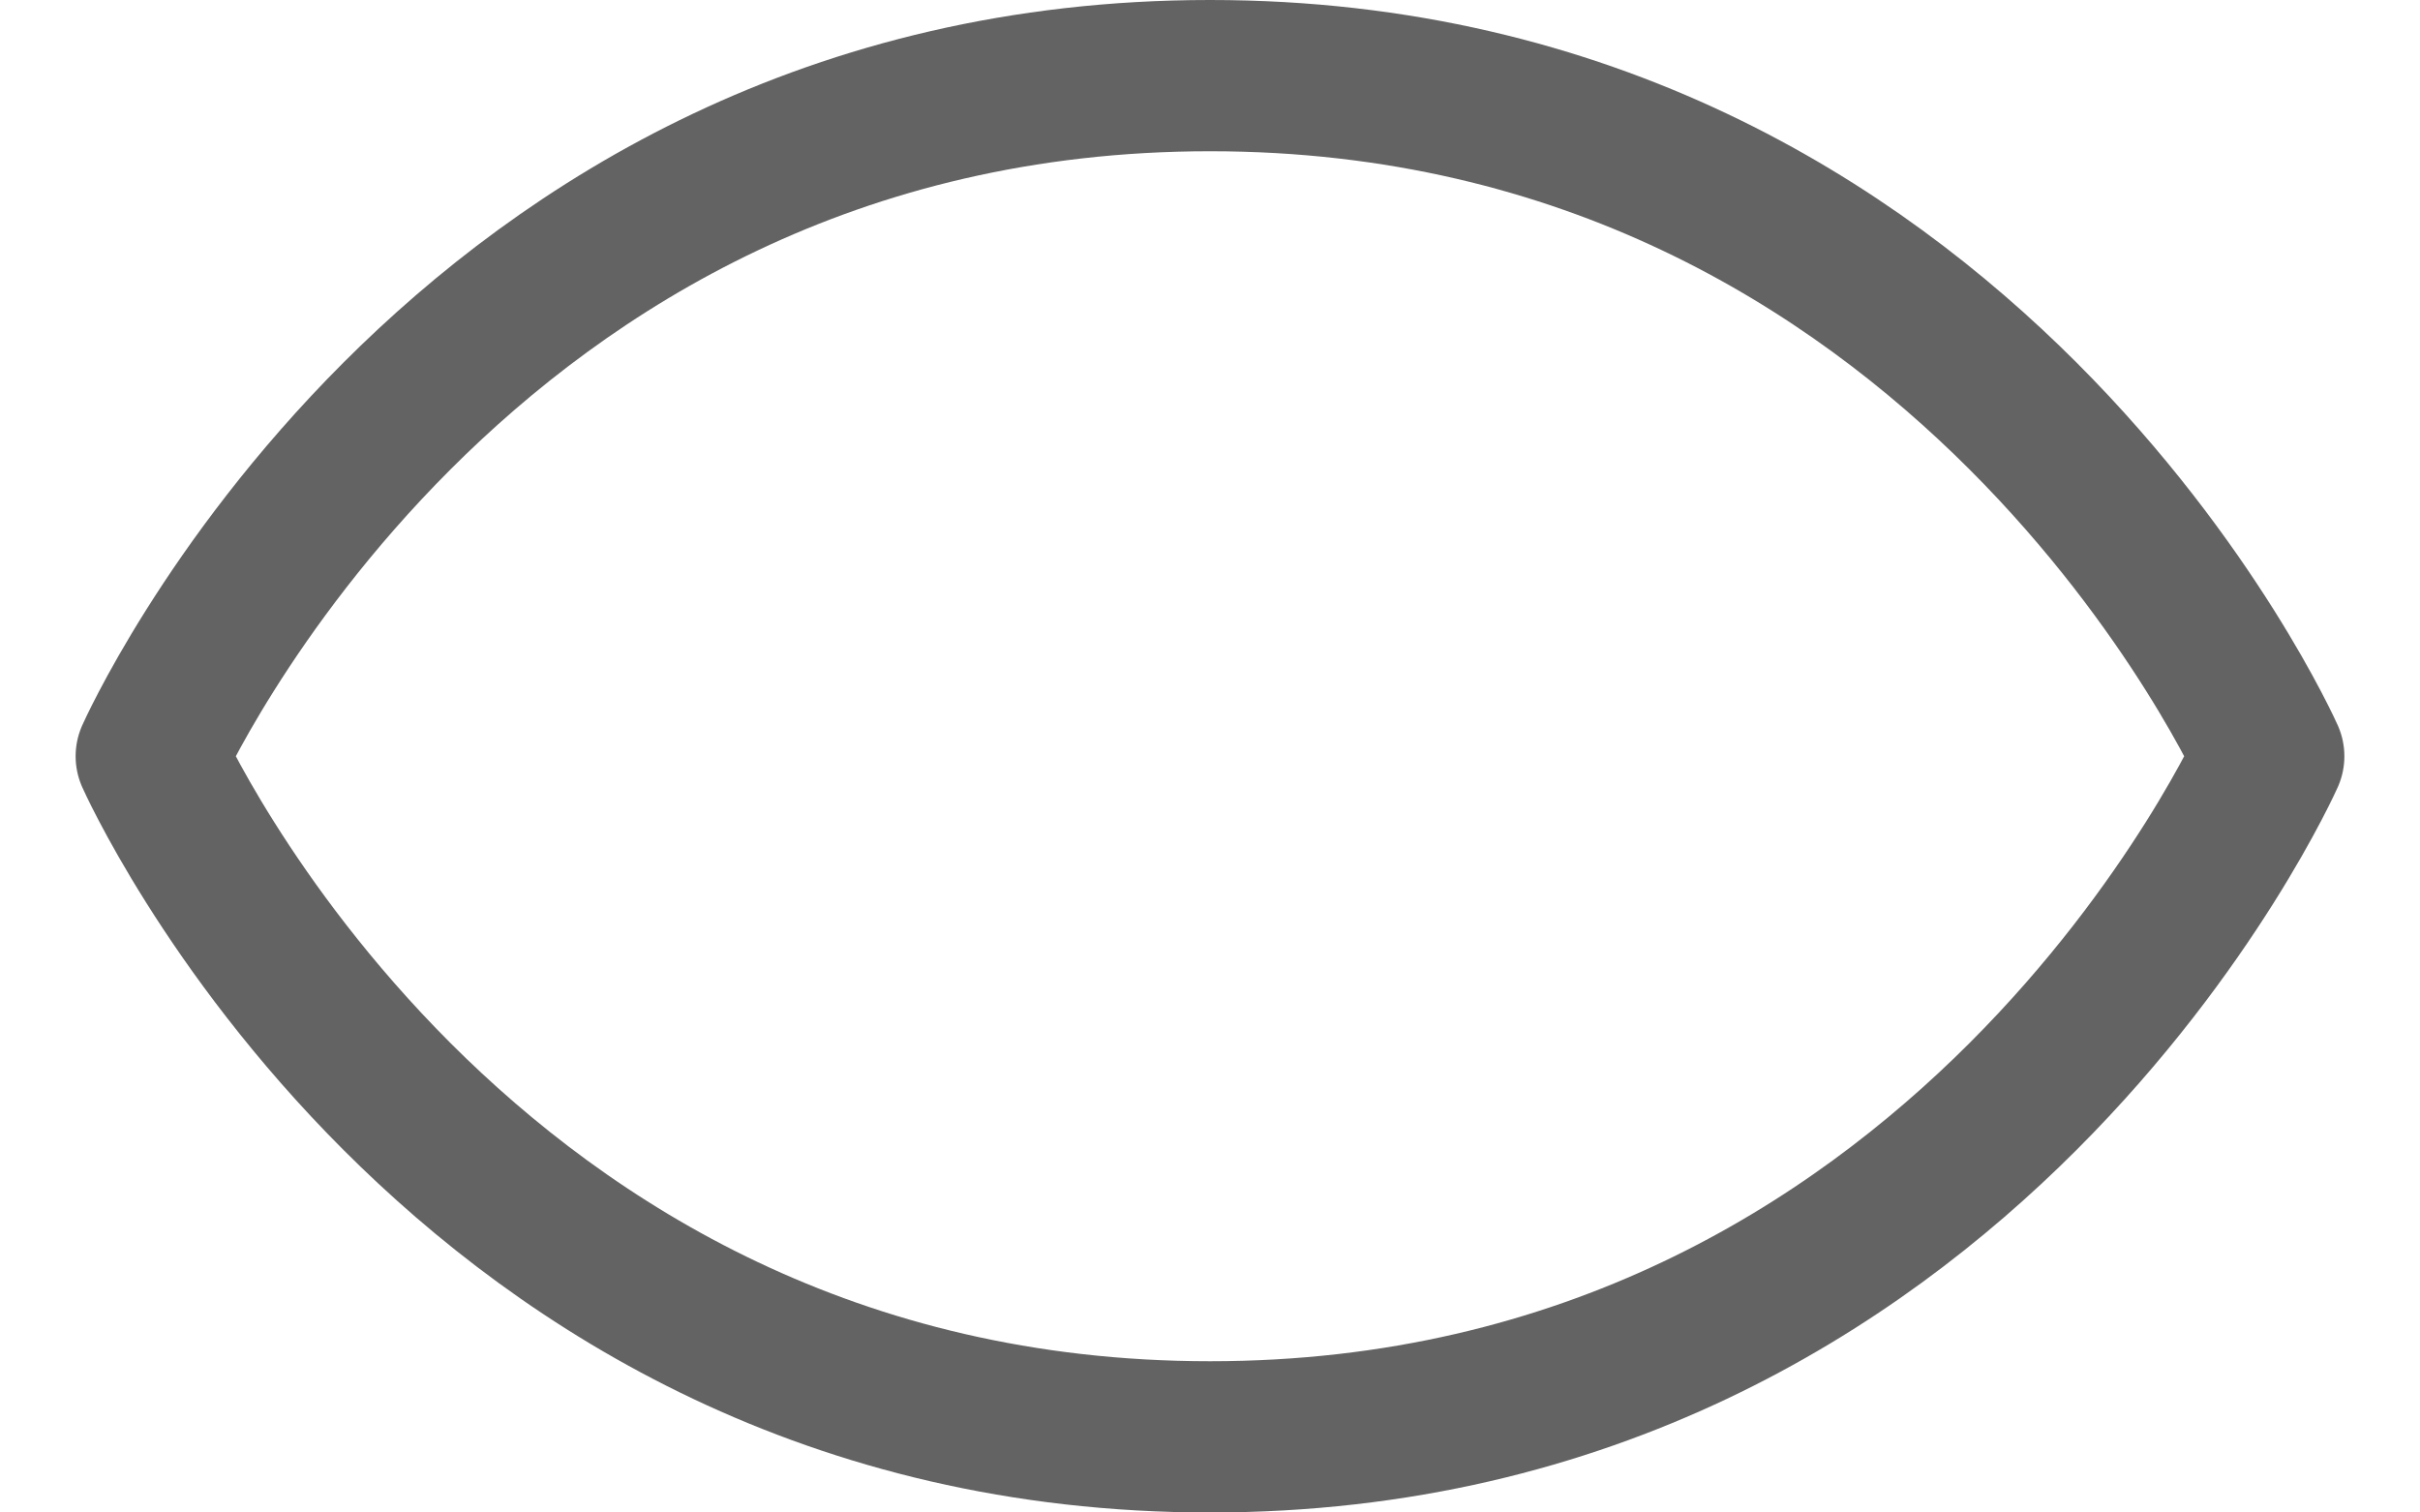 <svg width="16" height="10" viewBox="0 0 16 10" fill="none" xmlns="http://www.w3.org/2000/svg">
<path d="M8 0.5C3 0.5 1 5 1 5C1 5 3 9.5 8 9.5C13 9.5 15 5 15 5C15 5 13 0.5 8 0.5Z" stroke="#636363" stroke-linecap="round" stroke-linejoin="round"/>
</svg>
